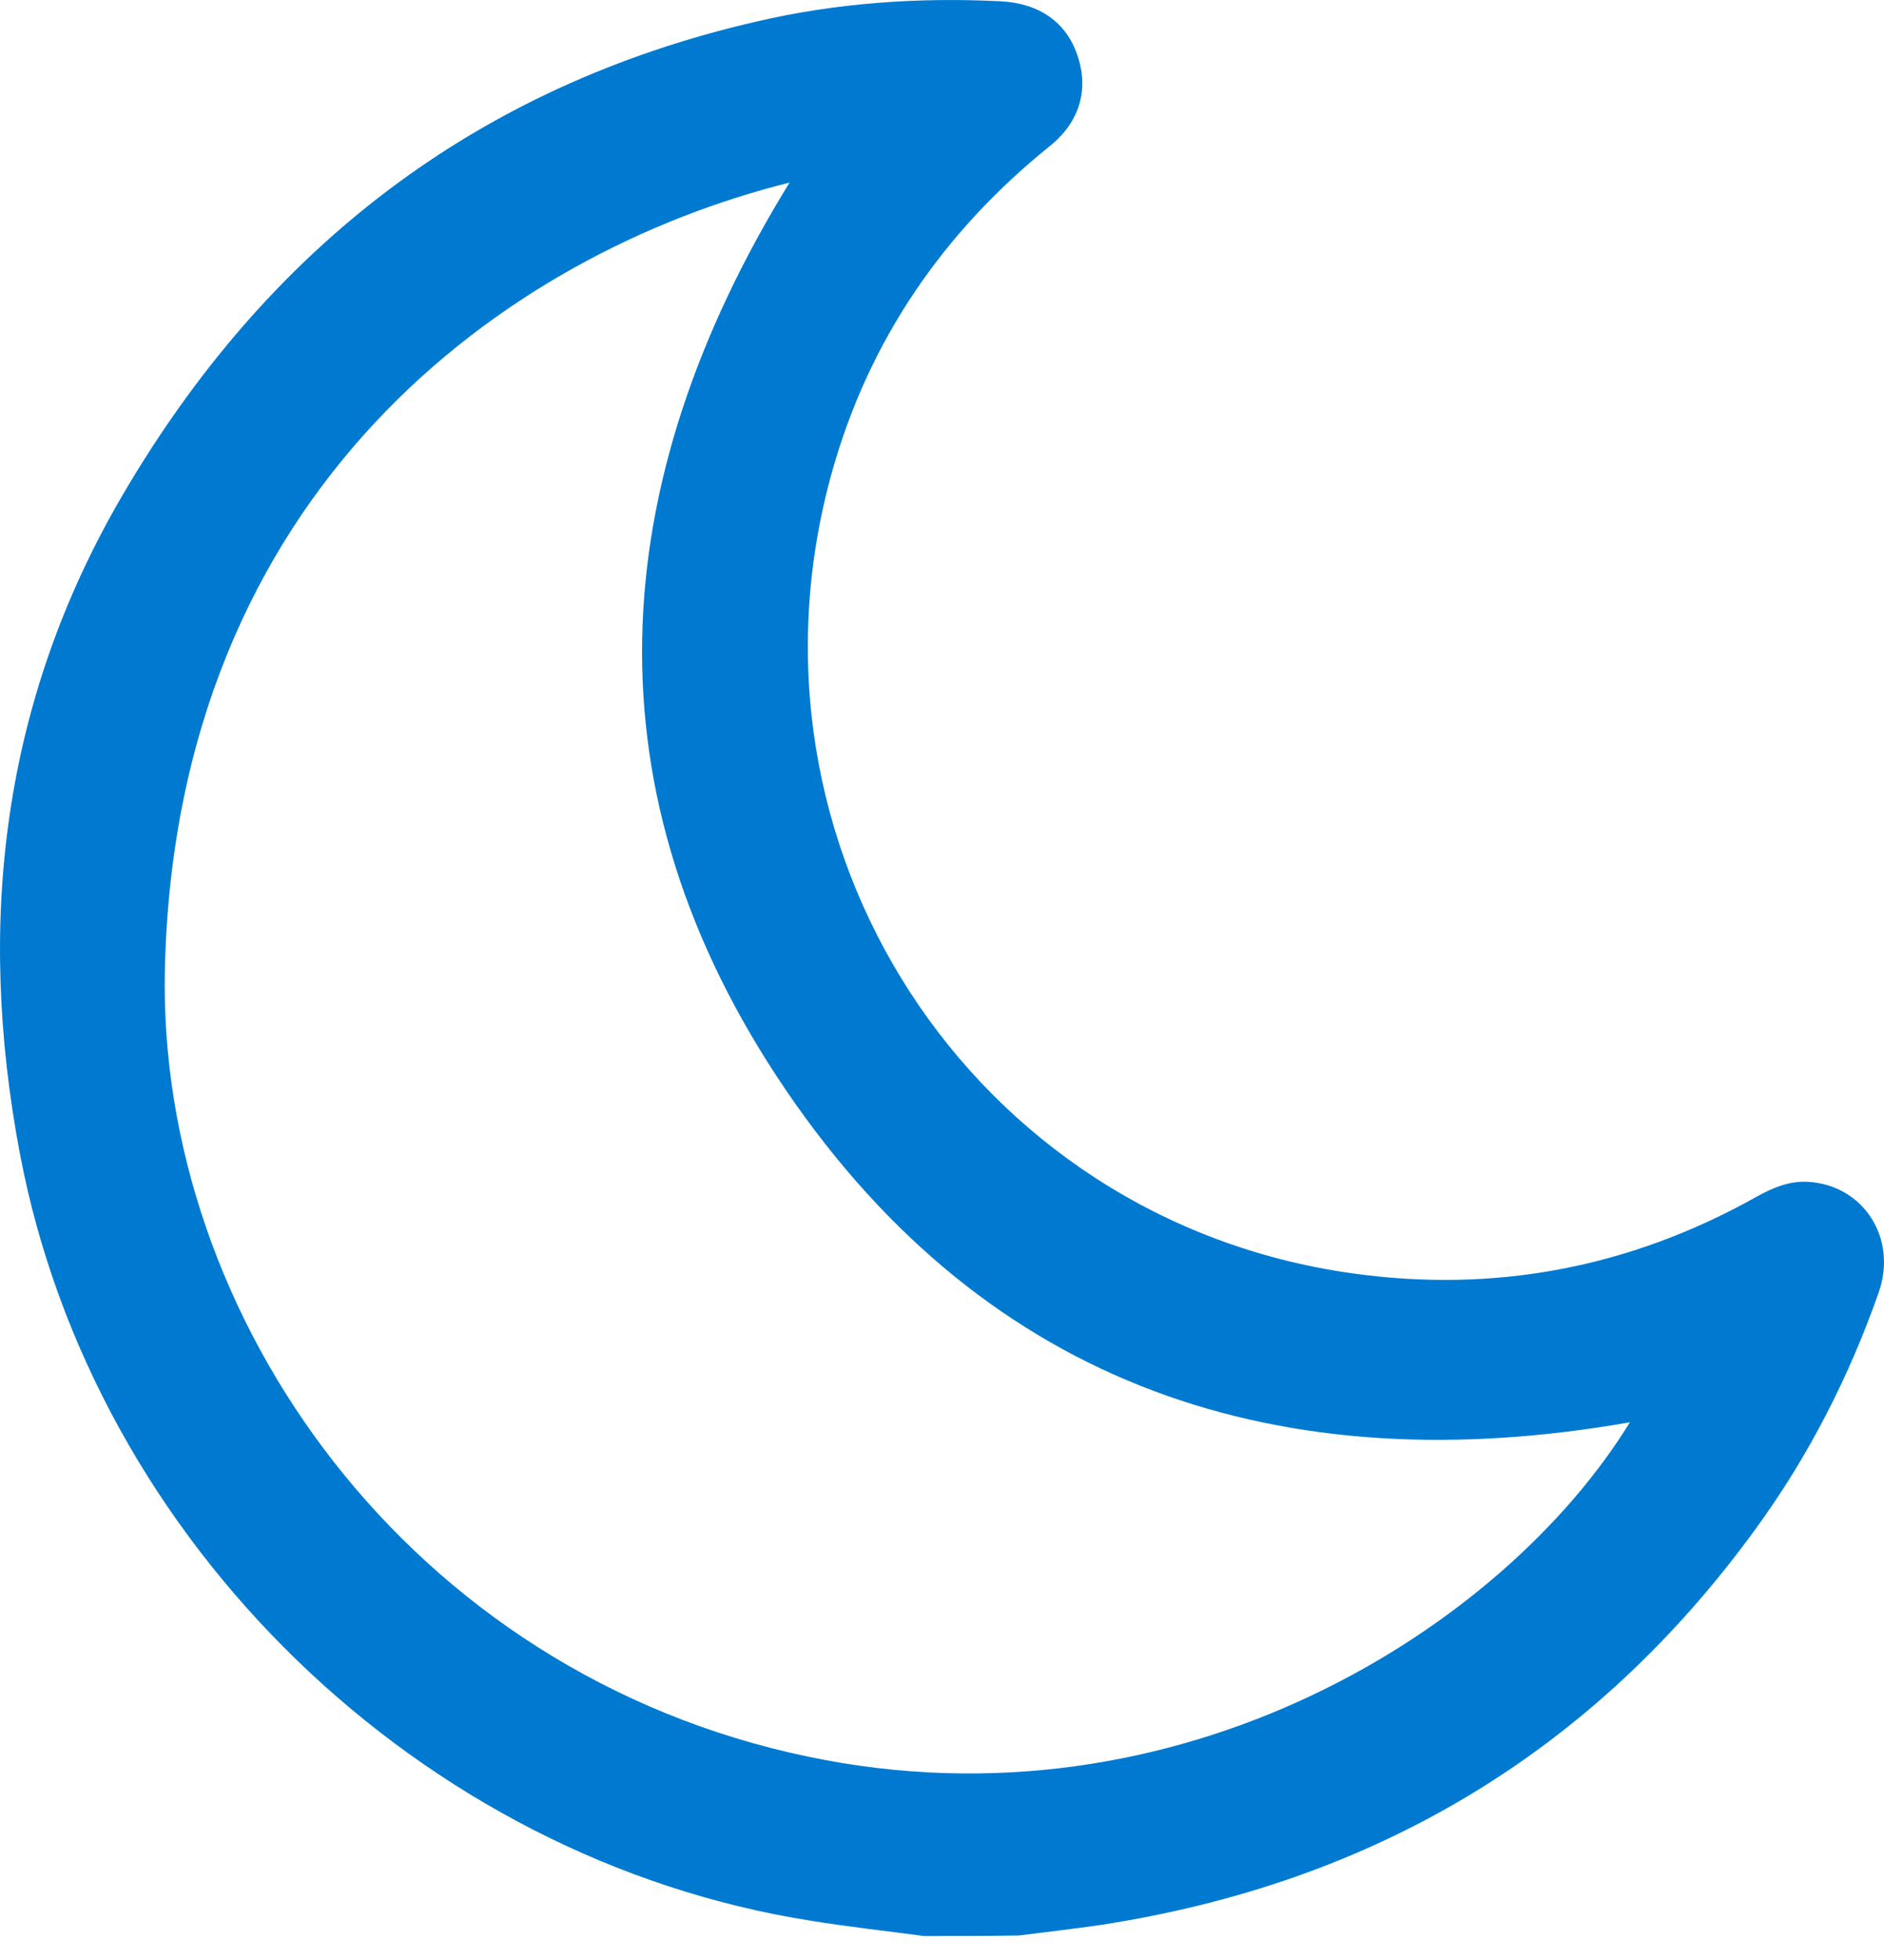 <svg width="25" height="26" viewBox="0 0 25 26" fill="none" xmlns="http://www.w3.org/2000/svg">
<path d="M12.26 25.682C11.764 25.615 11.268 25.562 10.772 25.481C5.585 24.67 1.243 20.462 0.265 15.309C-0.318 12.233 0.03 9.298 1.625 6.57C3.542 3.293 6.316 1.142 10.042 0.285C11.107 0.037 12.186 -0.037 13.278 0.017C13.794 0.043 14.15 0.298 14.297 0.734C14.451 1.183 14.331 1.618 13.928 1.94C12.515 3.079 11.53 4.513 11.04 6.262C9.66 11.201 12.883 16.18 17.936 16.89C19.832 17.158 21.628 16.817 23.304 15.878C23.518 15.758 23.739 15.664 23.987 15.677C24.724 15.717 25.18 16.421 24.932 17.138C24.537 18.264 24 19.316 23.297 20.281C21.139 23.25 18.224 24.979 14.605 25.535C14.243 25.588 13.882 25.629 13.52 25.675C13.098 25.682 12.682 25.682 12.26 25.682ZM10.477 2.422C6.711 3.36 2.329 6.503 2.188 12.863C2.087 17.466 5.425 22.198 10.725 23.303C15.651 24.335 19.953 21.595 21.628 18.867C17.011 19.678 13.118 18.411 10.431 14.464C7.75 10.524 8.005 6.436 10.477 2.422Z" fill="#007AD0"/>
</svg>

